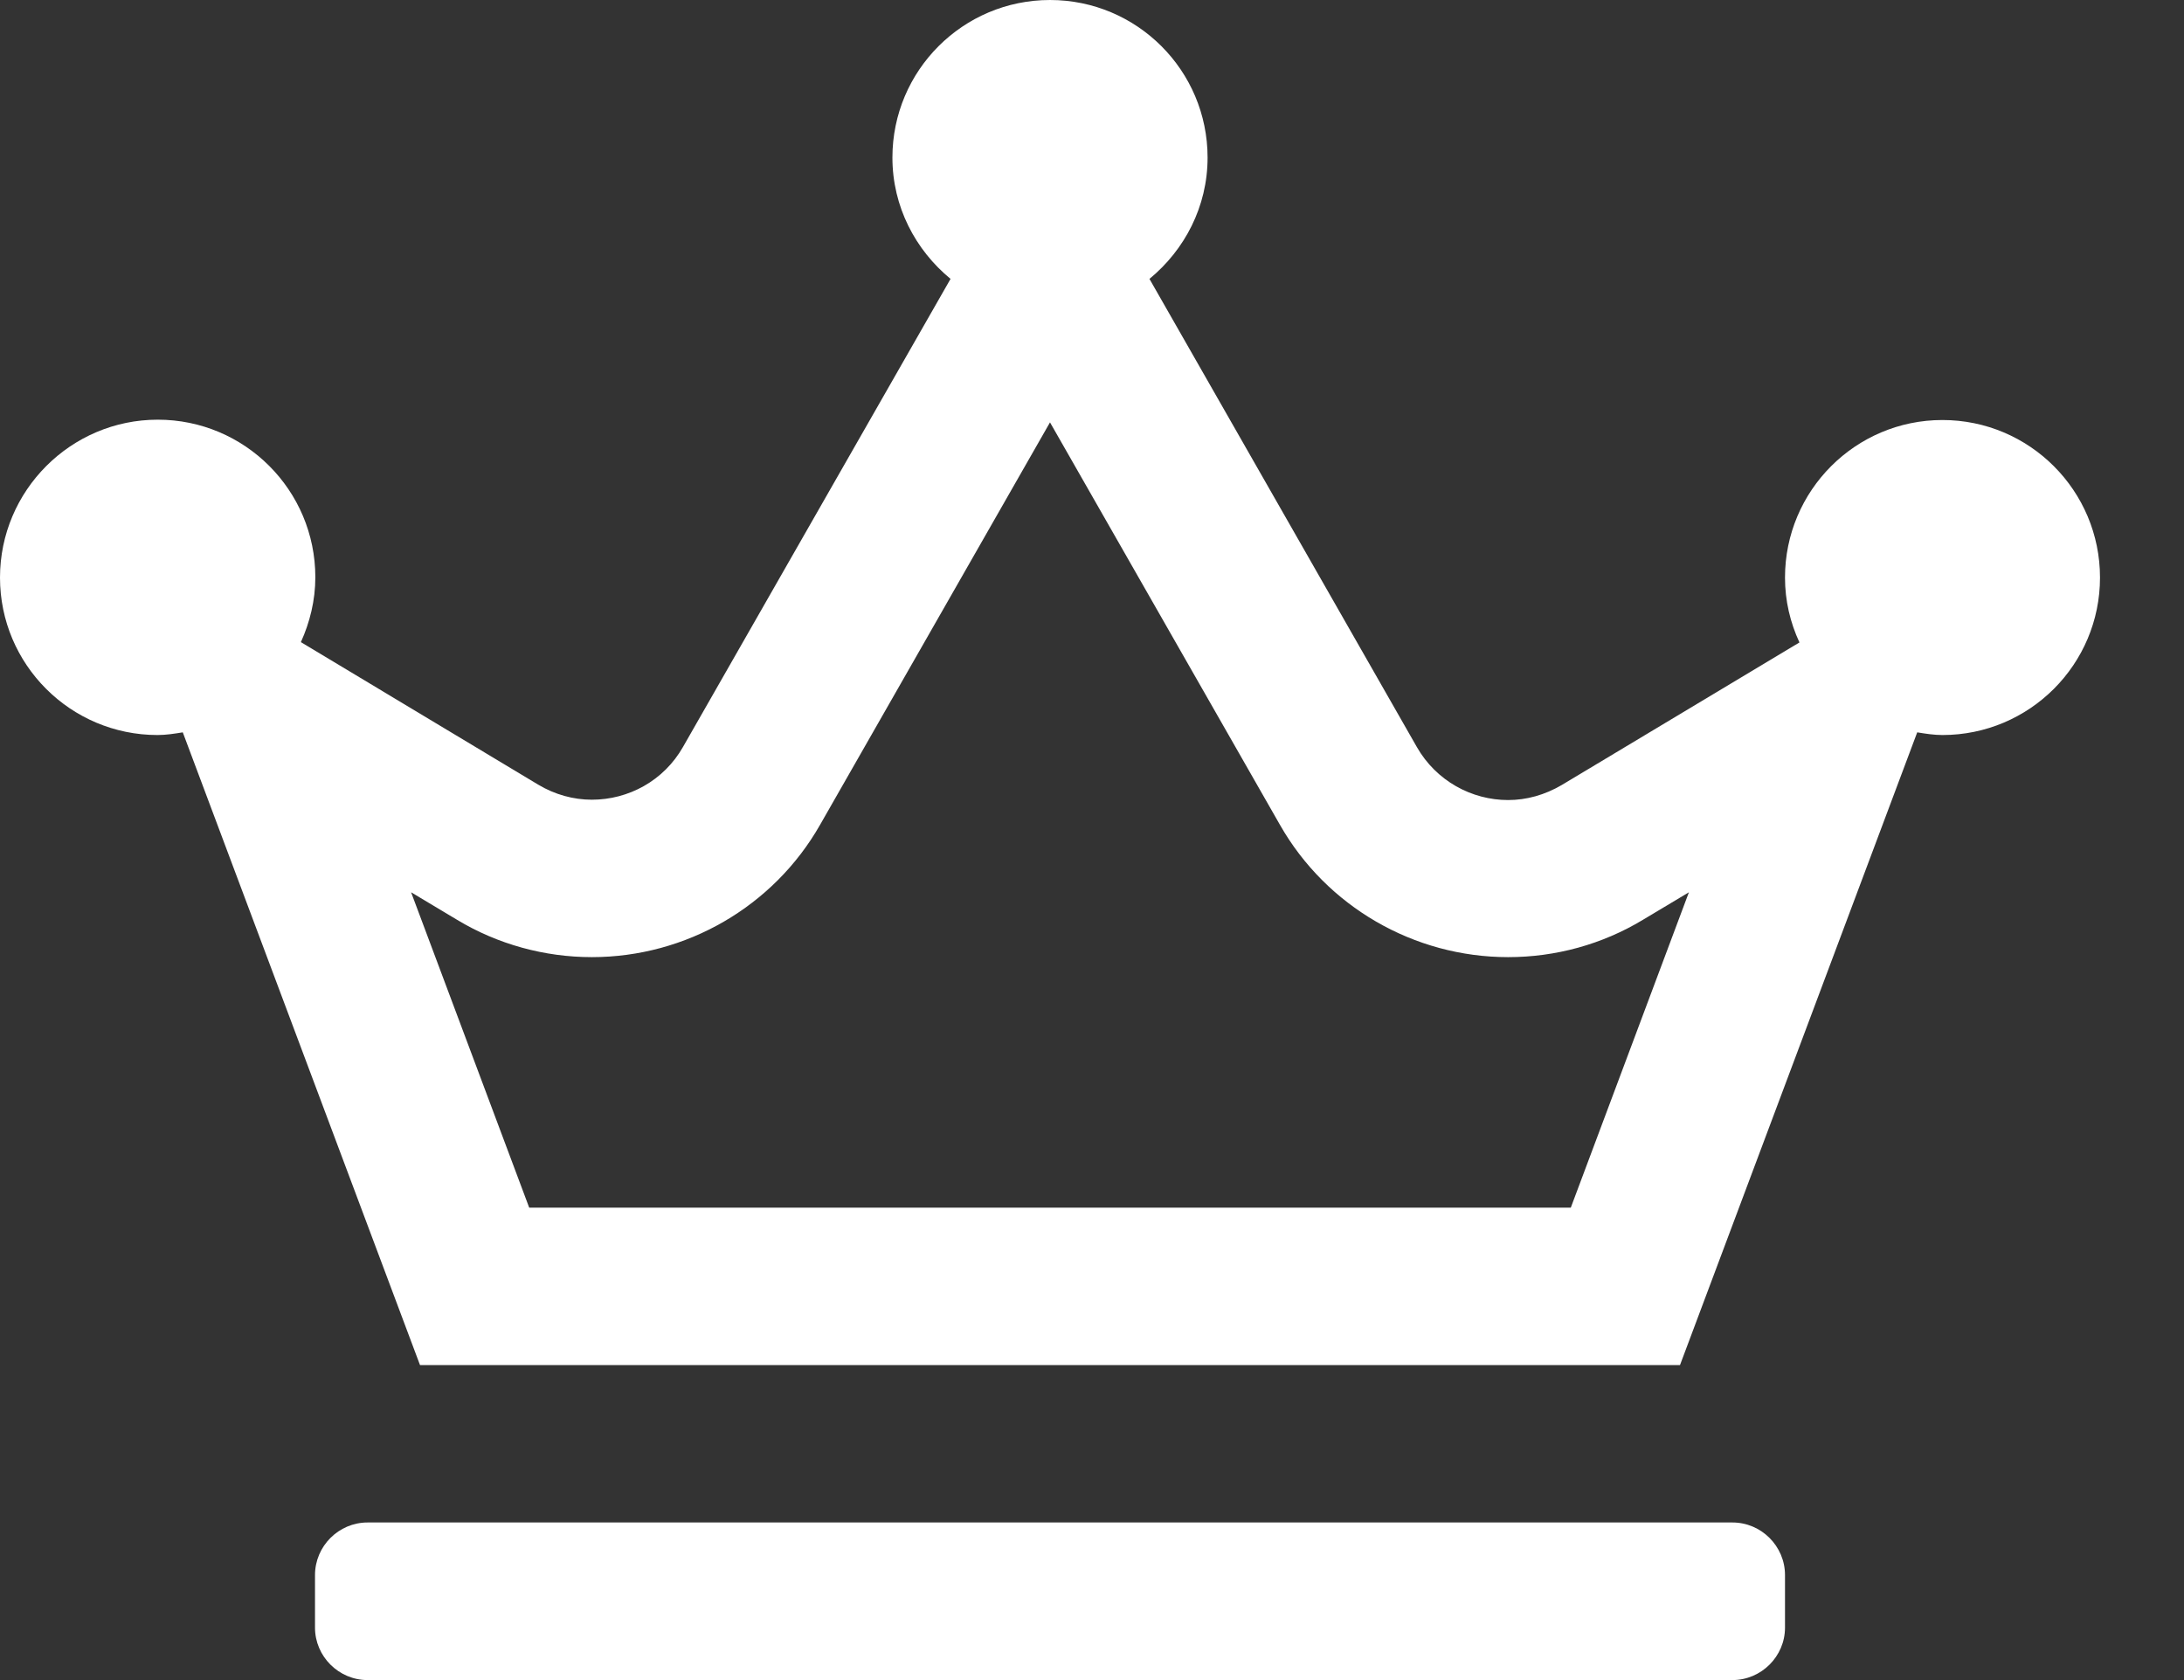 <svg width="13" height="10" viewBox="0 0 13 10" fill="none" xmlns="http://www.w3.org/2000/svg">
<rect x="0" y="0" width="13" height="10" fill="#333333" stroke="none"/>
<path d="M10.312 9.062H2.188C2.016 9.062 1.875 9.203 1.875 9.375V9.688C1.875 9.859 2.016 10 2.188 10H10.312C10.484 10 10.625 9.859 10.625 9.688V9.375C10.625 9.203 10.484 9.062 10.312 9.062ZM11.562 2.5C11.045 2.5 10.625 2.92 10.625 3.438C10.625 3.576 10.656 3.705 10.711 3.824L9.297 4.672C9.195 4.732 9.086 4.762 8.977 4.762C8.76 4.762 8.549 4.648 8.434 4.447L6.842 1.66C7.051 1.488 7.188 1.23 7.188 0.938C7.188 0.42 6.768 0 6.25 0C5.732 0 5.312 0.42 5.312 0.938C5.312 1.23 5.449 1.488 5.658 1.66L4.066 4.445C3.951 4.648 3.74 4.76 3.523 4.76C3.414 4.76 3.303 4.73 3.203 4.67L1.791 3.822C1.844 3.705 1.877 3.574 1.877 3.436C1.877 2.918 1.457 2.498 0.939 2.498C0.422 2.498 0 2.92 0 3.438C0 3.955 0.42 4.375 0.938 4.375C0.988 4.375 1.039 4.367 1.088 4.359L2.5 8.125H10L11.412 4.359C11.461 4.367 11.512 4.375 11.562 4.375C12.08 4.375 12.5 3.955 12.5 3.438C12.5 2.92 12.08 2.5 11.562 2.5ZM9.35 7.188H3.15L2.447 5.311L2.721 5.475C2.963 5.621 3.242 5.697 3.523 5.697C4.084 5.697 4.604 5.396 4.881 4.91L6.25 2.514L7.619 4.91C7.896 5.396 8.416 5.697 8.977 5.697C9.26 5.697 9.537 5.621 9.779 5.475L10.053 5.311L9.35 7.188Z" fill="url(#paint0_linear)"/>
<defs>
<linearGradient id="paint0_linear" x1="0" y1="0" x2="10.847" y2="11.553" gradientUnits="userSpaceOnUse">
<stop stop-color="#FFFFFF"/>
<stop offset="1" stop-color="#FFFFFF"/>
</linearGradient>
</defs>
</svg>
